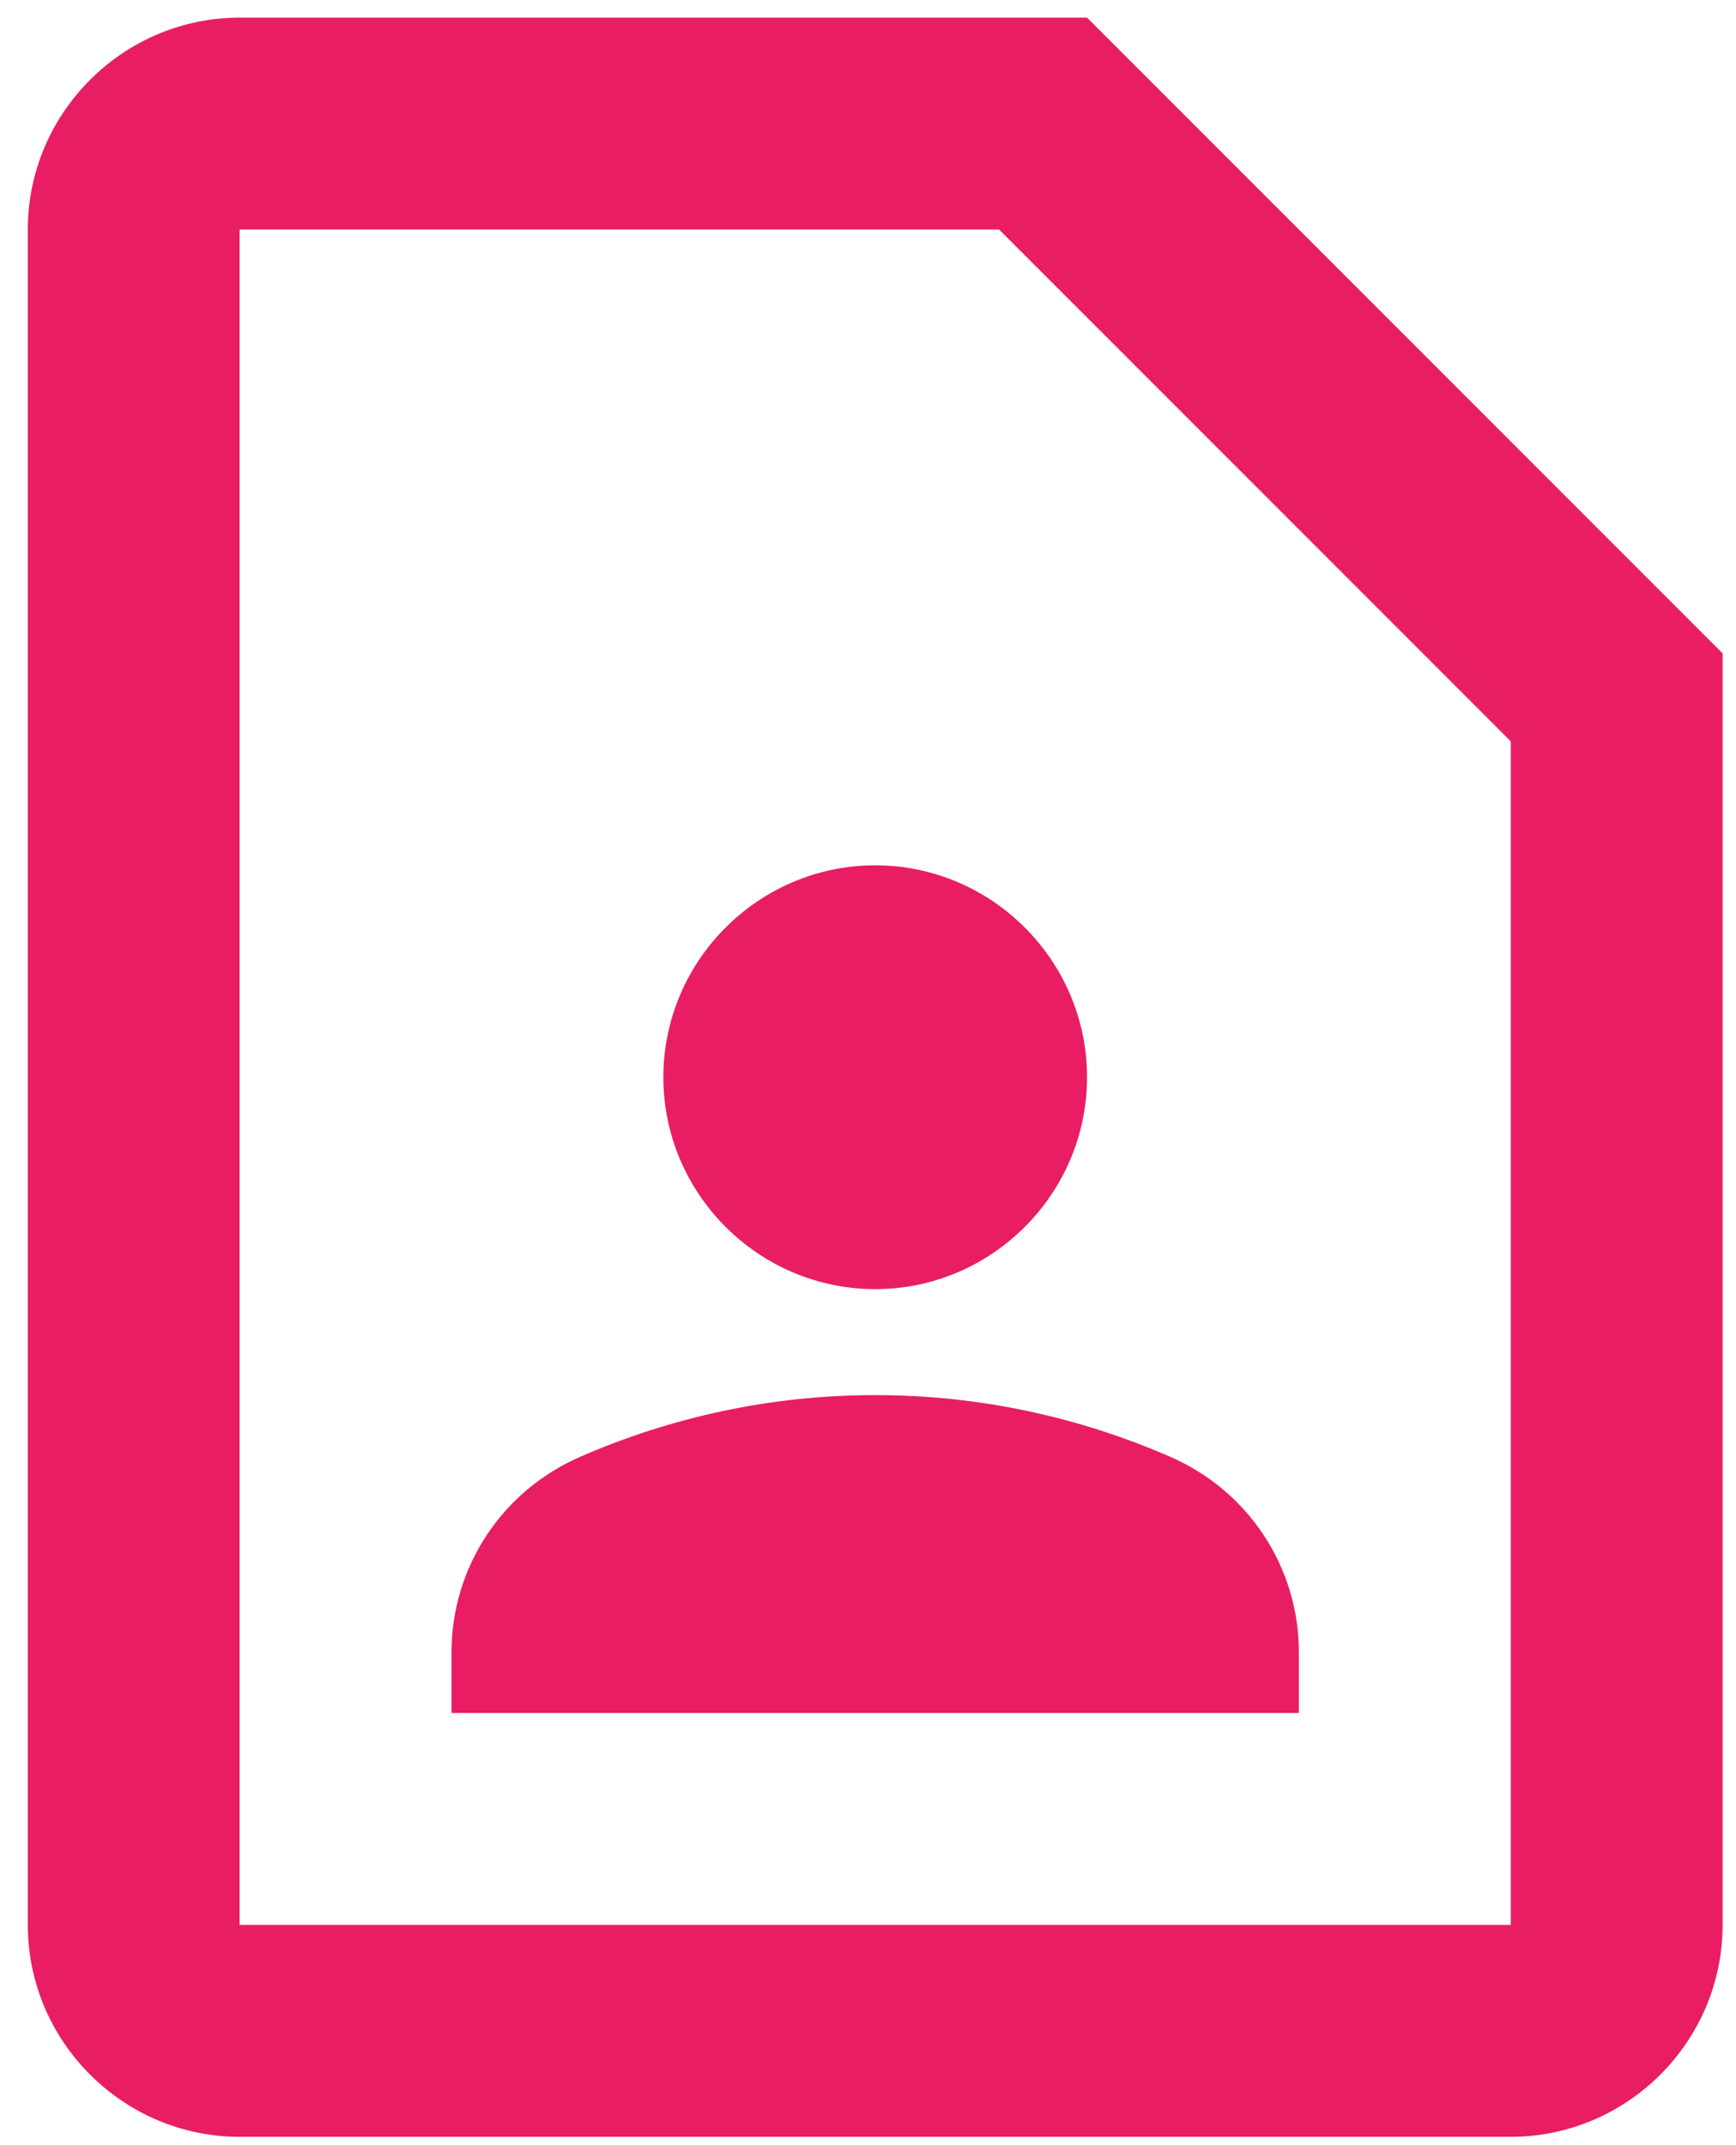 <svg width="51" height="63" viewBox="0 0 51 63" fill="none" xmlns="http://www.w3.org/2000/svg">
<path d="M29.352 6.741L44.383 21.772V56.532H7.04V6.741H29.352ZM31.935 0.518H7.04C3.617 0.518 0.817 3.318 0.817 6.741V56.532C0.817 59.955 3.617 62.755 7.04 62.755H44.383C47.806 62.755 50.607 59.955 50.607 56.532V19.189L31.935 0.518ZM25.712 37.86C29.135 37.86 31.935 35.059 31.935 31.637C31.935 28.213 29.135 25.413 25.712 25.413C22.289 25.413 19.488 28.213 19.488 31.637C19.488 35.059 22.289 37.86 25.712 37.86ZM38.159 48.534C38.159 46.013 36.666 43.773 34.363 42.777C31.718 41.626 28.792 40.972 25.712 40.972C22.631 40.972 19.706 41.626 17.061 42.777C14.758 43.773 13.264 46.013 13.264 48.534V50.308H38.159V48.534Z" fill="#E91D63"/>
</svg>
